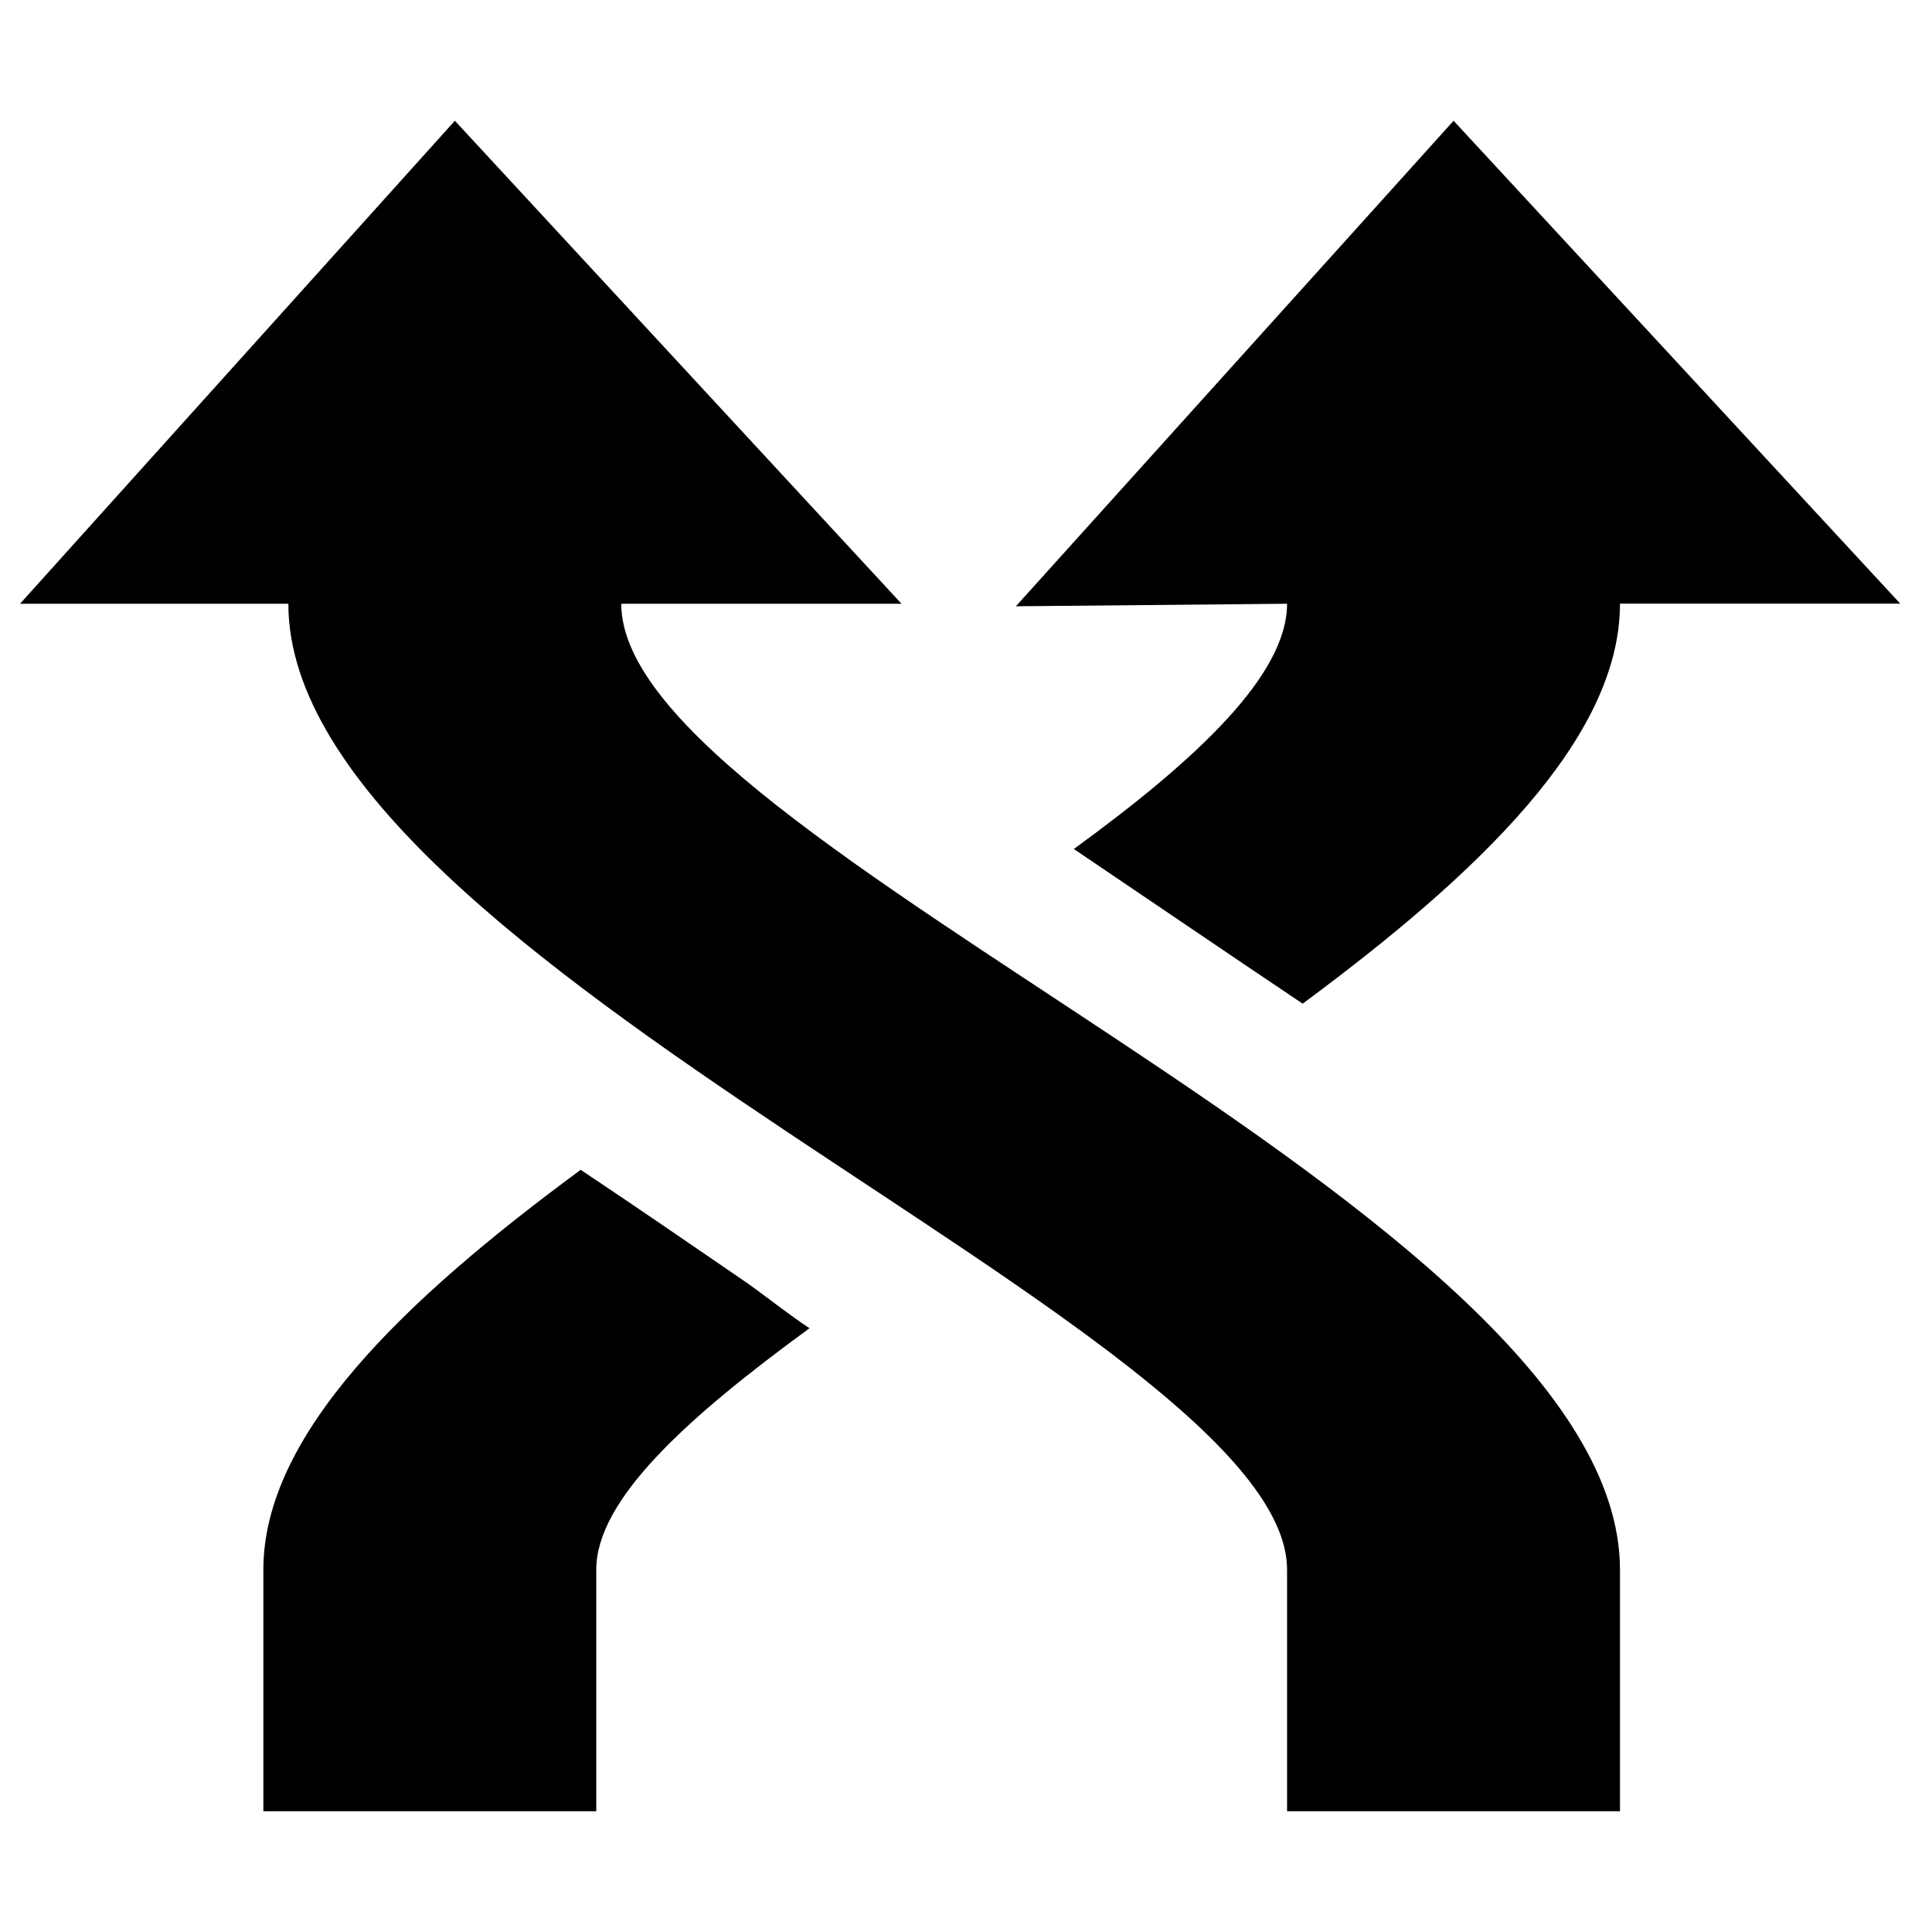 <?xml version="1.0" encoding="UTF-8" standalone="no"?>
<!-- Created with Inkscape (http://www.inkscape.org/) -->

<svg
   xmlns:dc="http://purl.org/dc/elements/1.1/"
   xmlns:cc="http://creativecommons.org/ns#"
   xmlns:rdf="http://www.w3.org/1999/02/22-rdf-syntax-ns#"
   xmlns:svg="http://www.w3.org/2000/svg"
   xmlns="http://www.w3.org/2000/svg"
   xmlns:sodipodi="http://sodipodi.sourceforge.net/DTD/sodipodi-0.dtd"
   xmlns:inkscape="http://www.inkscape.org/namespaces/inkscape"
   version="1.1"
   width="16"
   height="16"
   id="svg7384"
   inkscape:version="0.48.3.1 r9886"
   sodipodi:docname="xn-shuffle-symbolic.svg">
  <sodipodi:namedview
     pagecolor="#ffffff"
     bordercolor="#666666"
     borderopacity="1"
     objecttolerance="10"
     gridtolerance="10"
     guidetolerance="10"
     inkscape:pageopacity="0"
     inkscape:pageshadow="2"
     inkscape:window-width="1313"
     inkscape:window-height="744"
     id="namedview7"
     showgrid="false"
     inkscape:zoom="29.5"
     inkscape:cx="6.9322034"
     inkscape:cy="7.7568961"
     inkscape:window-x="53"
     inkscape:window-y="24"
     inkscape:window-maximized="1"
     inkscape:current-layer="svg7384" />
  <title
     id="title9167">Gnome Symbolic Icon Theme</title>
  <defs
     id="defs11" />
  <path
     d="m 0.166,5 2.222,0 c 0,2.981 8.271,6.024 8.271,8 l 0,2 2.757,0 0,-2 c 0,-2.994 -8.271,-5.996 -8.271,-8 l 2.321,0 L 3.767,1 z M 2.181,15 l 2.757,0 0,-2 C 4.938,12.418 5.693,11.738 6.704,11 6.523,10.88 6.36,10.748 6.187,10.625 5.739,10.318 5.273,9.997 4.809,9.688 3.355,10.759 2.181,11.877 2.181,13 z M 8.413,5.021 10.659,5 c 0,0.591 -0.751,1.292 -1.766,2.031 0.628,0.424 1.263,0.857 1.895,1.281 1.454,-1.076 2.628,-2.195 2.628,-3.313 l 2.321,0 L 12.038,1 z"
     id="rect3815-7-4"
     style="color:#bebebe;fill-opacity:1;fill-rule:nonzero;marker:none;visibility:visible;display:inline;overflow:visible;enable-background:accumulate"
     inkscape:connector-curvature="0"
     sodipodi:nodetypes="ccsccsccccccscccsccccccccc" />
</svg>
